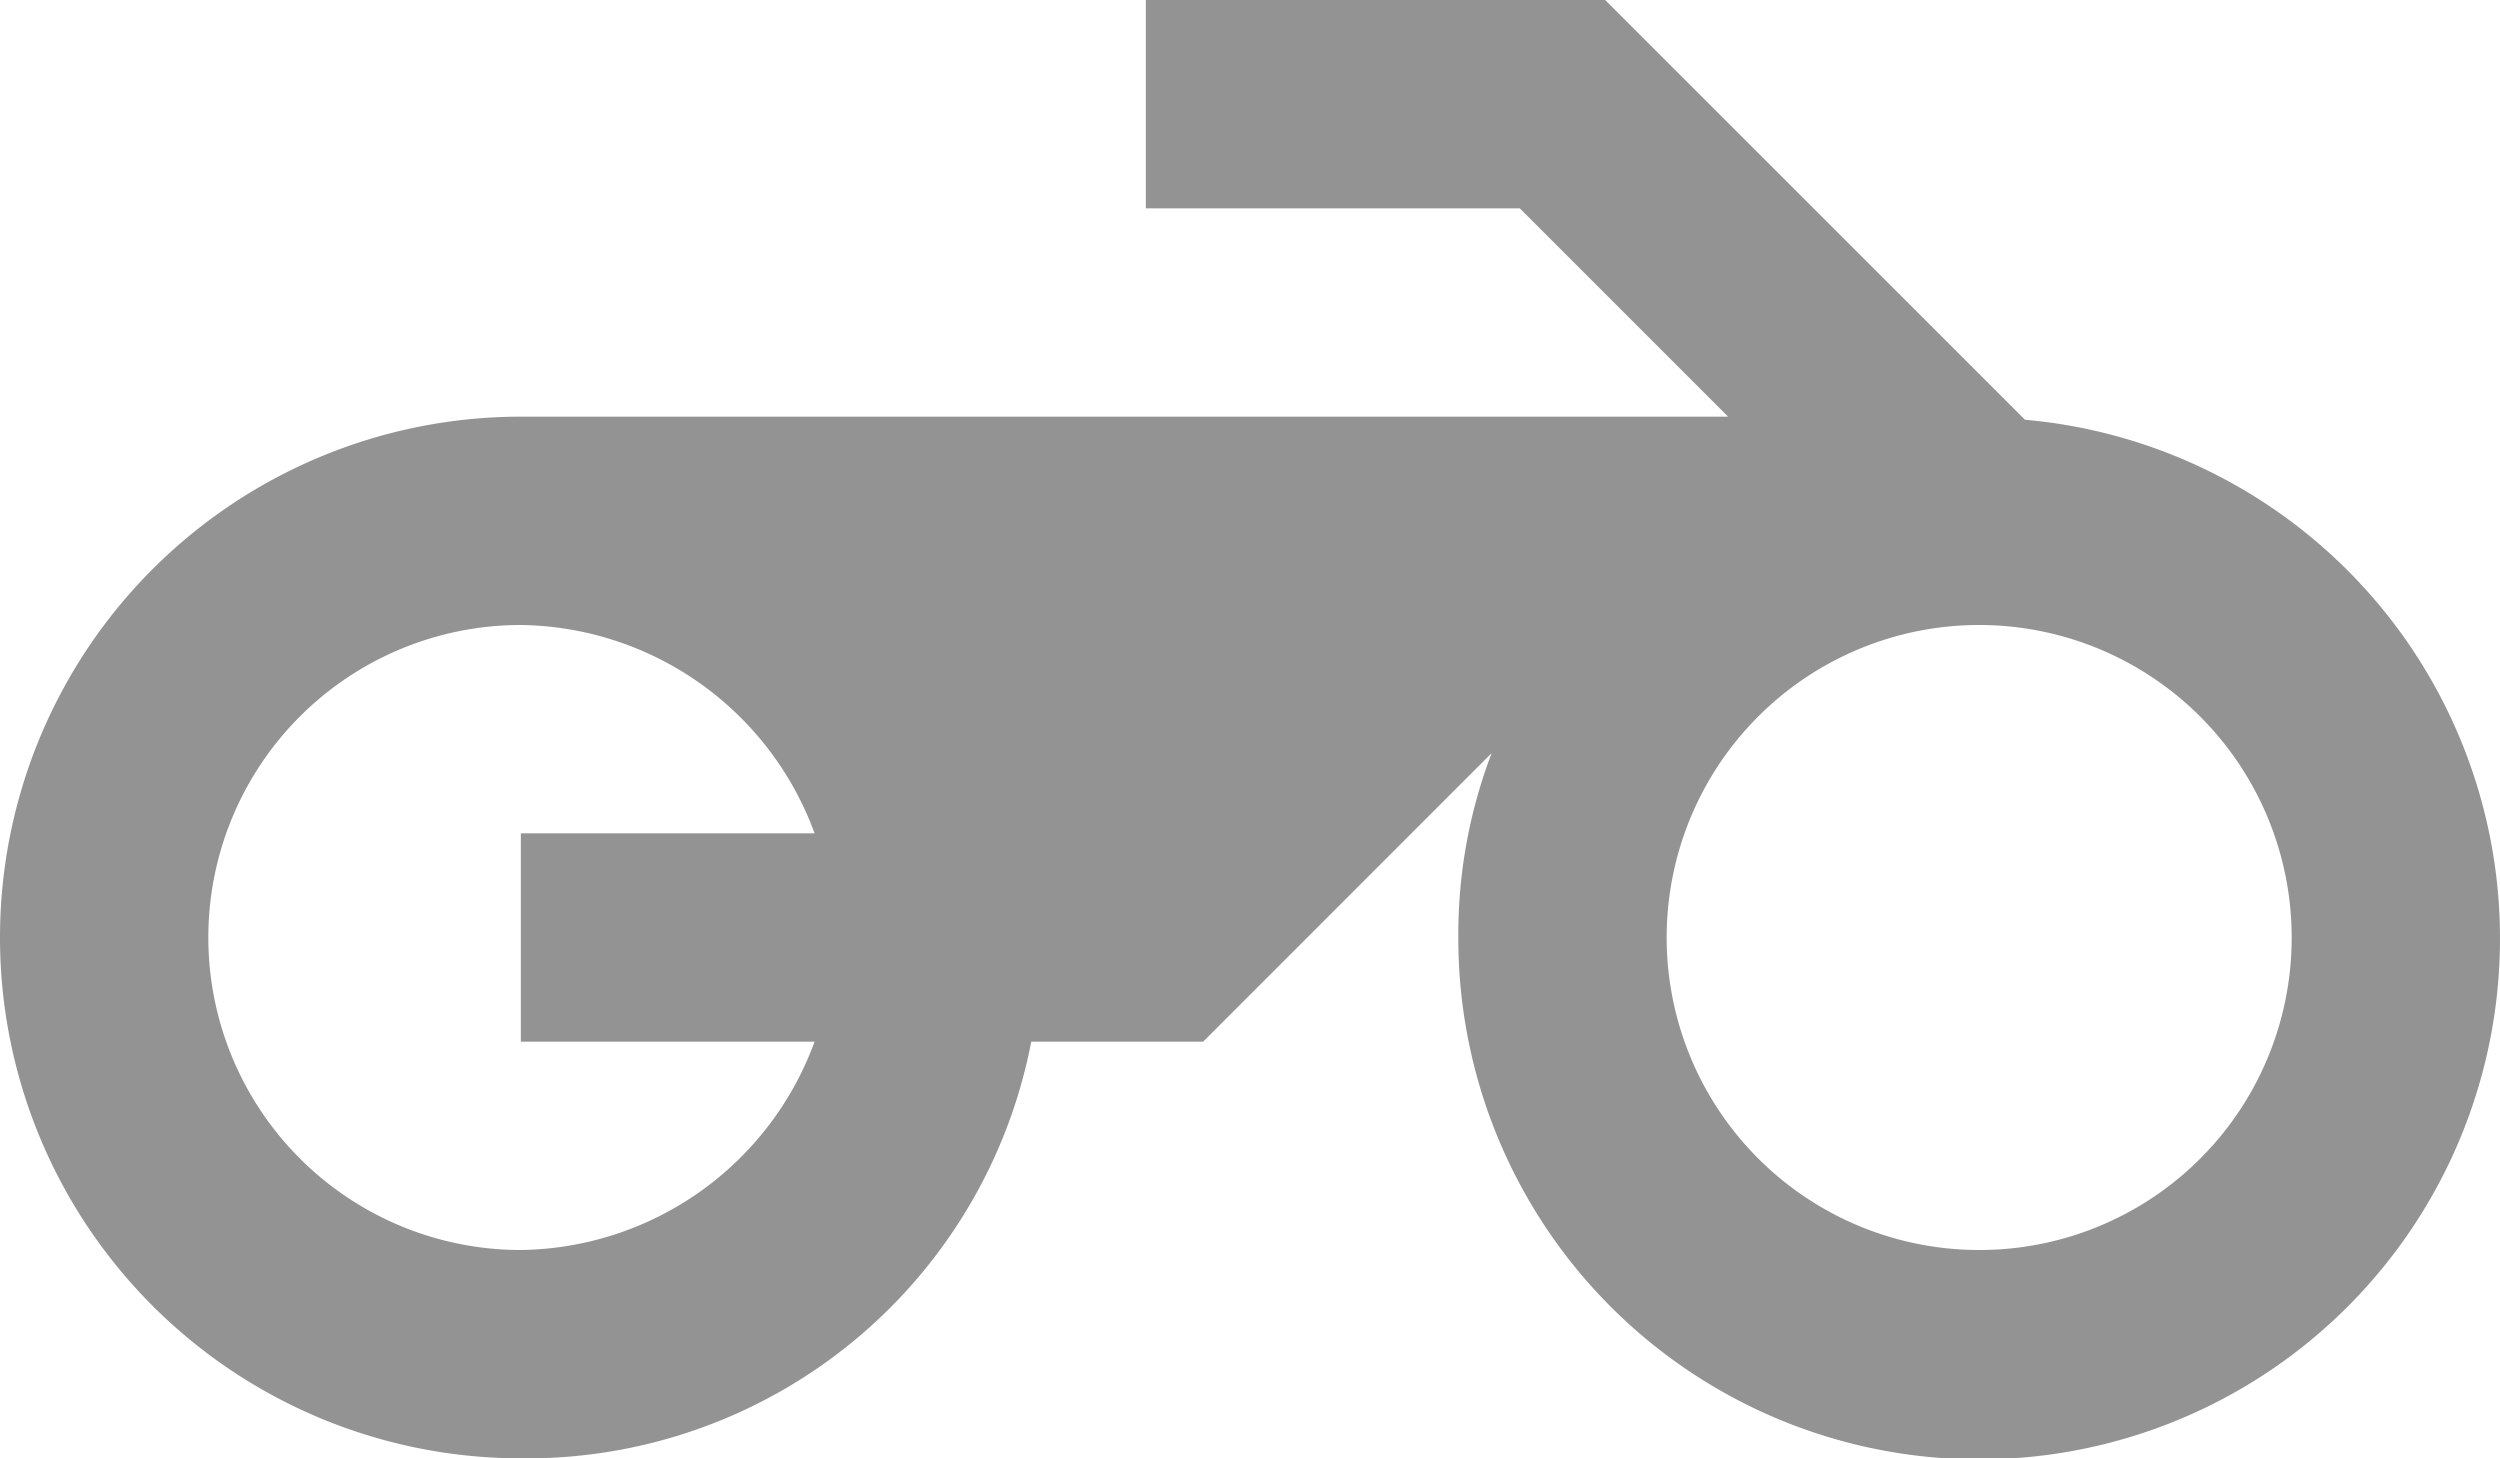 <svg xmlns="http://www.w3.org/2000/svg" width="30" height="17.5" viewBox="0 0 30 17.5">
  <path id="Icon_material-motorcycle" data-name="Icon material-motorcycle" d="M24.3,12.537,19.262,7.5H13.75V10h4.487l2.5,2.5H6.25a6.25,6.25,0,0,0,0,12.5,6.164,6.164,0,0,0,6.125-5h2.063L17.9,16.537a6.1,6.1,0,0,0-.4,2.213,6.25,6.25,0,1,0,6.8-6.213ZM9.775,20A3.805,3.805,0,0,1,6.25,22.5a3.75,3.75,0,0,1,0-7.5,3.805,3.805,0,0,1,3.525,2.5H6.25V20ZM23.75,22.5a3.75,3.75,0,1,1,3.75-3.75A3.745,3.745,0,0,1,23.75,22.5Z" transform="translate(0 -7.5)" fill="#939393"/>
</svg>
